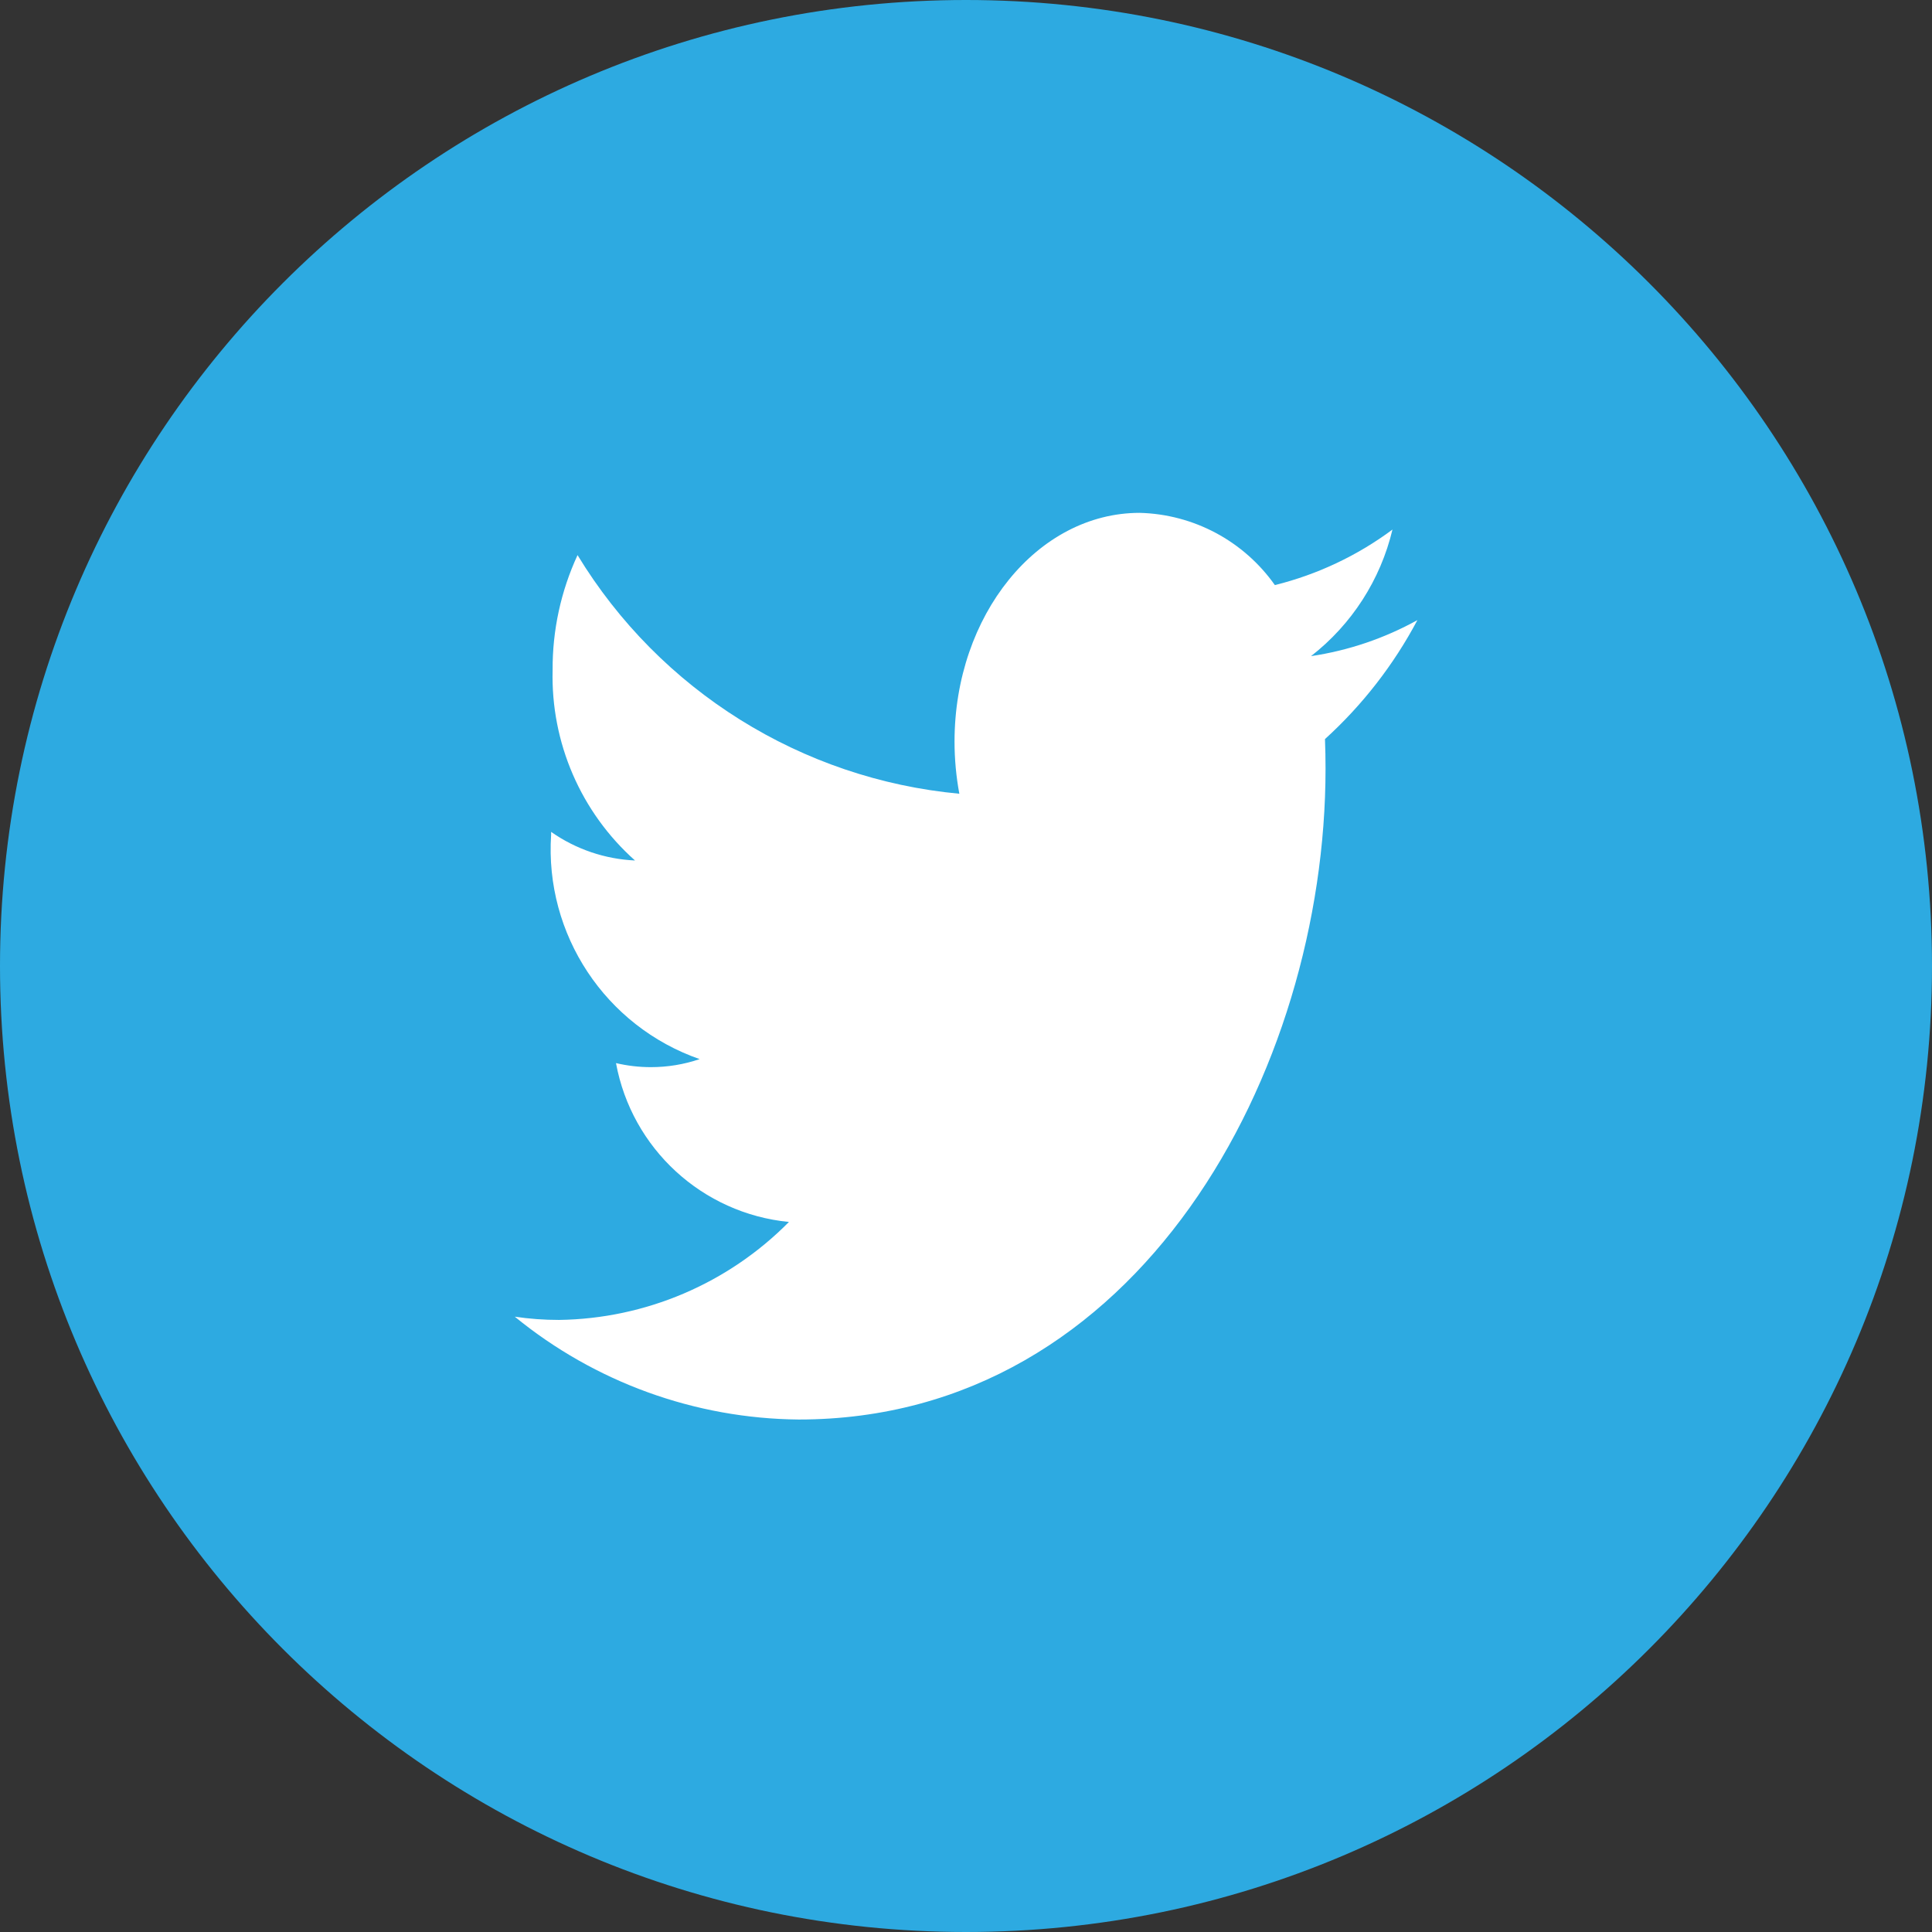<svg width="31" height="31" xmlns="http://www.w3.org/2000/svg" xmlns:xlink="http://www.w3.org/1999/xlink" overflow="hidden"><rect width="100%" height="100%" fill="#333333" stroke="none"/><defs><clipPath id="clip0"><rect x="624" y="344" width="31" height="31"/></clipPath></defs><g clip-path="url(#clip0)" transform="translate(-624 -344)"><path d="M655 359.5C655 368.06 648.06 375 639.5 375 630.94 375 624 368.06 624 359.5 624 350.94 630.94 344 639.5 344 648.06 344 655 350.94 655 359.5Z" fill="#2DAAE1"/><path d="M646.743 353.95C646.213 354.243 645.635 354.439 645.036 354.528 645.69 354.019 646.151 353.303 646.343 352.497 645.779 352.916 645.138 353.219 644.456 353.388 643.957 352.681 643.153 352.251 642.287 352.229 640.647 352.229 639.316 353.872 639.316 355.899 639.316 356.18 639.342 356.46 639.393 356.736 636.86 356.5 634.588 355.08 633.267 352.907 633 353.485 632.863 354.115 632.867 354.752 632.837 355.915 633.32 357.033 634.189 357.807 633.706 357.785 633.239 357.626 632.843 357.348L632.843 357.394C632.738 358.993 633.713 360.466 635.226 360.994 634.974 361.08 634.709 361.123 634.443 361.123 634.255 361.123 634.067 361.101 633.884 361.058 634.137 362.431 635.269 363.471 636.659 363.607 635.683 364.595 634.358 365.16 632.969 365.179 632.732 365.179 632.495 365.162 632.26 365.127 633.546 366.179 635.153 366.762 636.815 366.777 642.28 366.777 645.269 361.184 645.269 356.334 645.269 356.175 645.266 356.016 645.26 355.859 645.861 355.313 646.363 354.667 646.743 353.95Z" fill="#FFFFFF"/></g></svg>